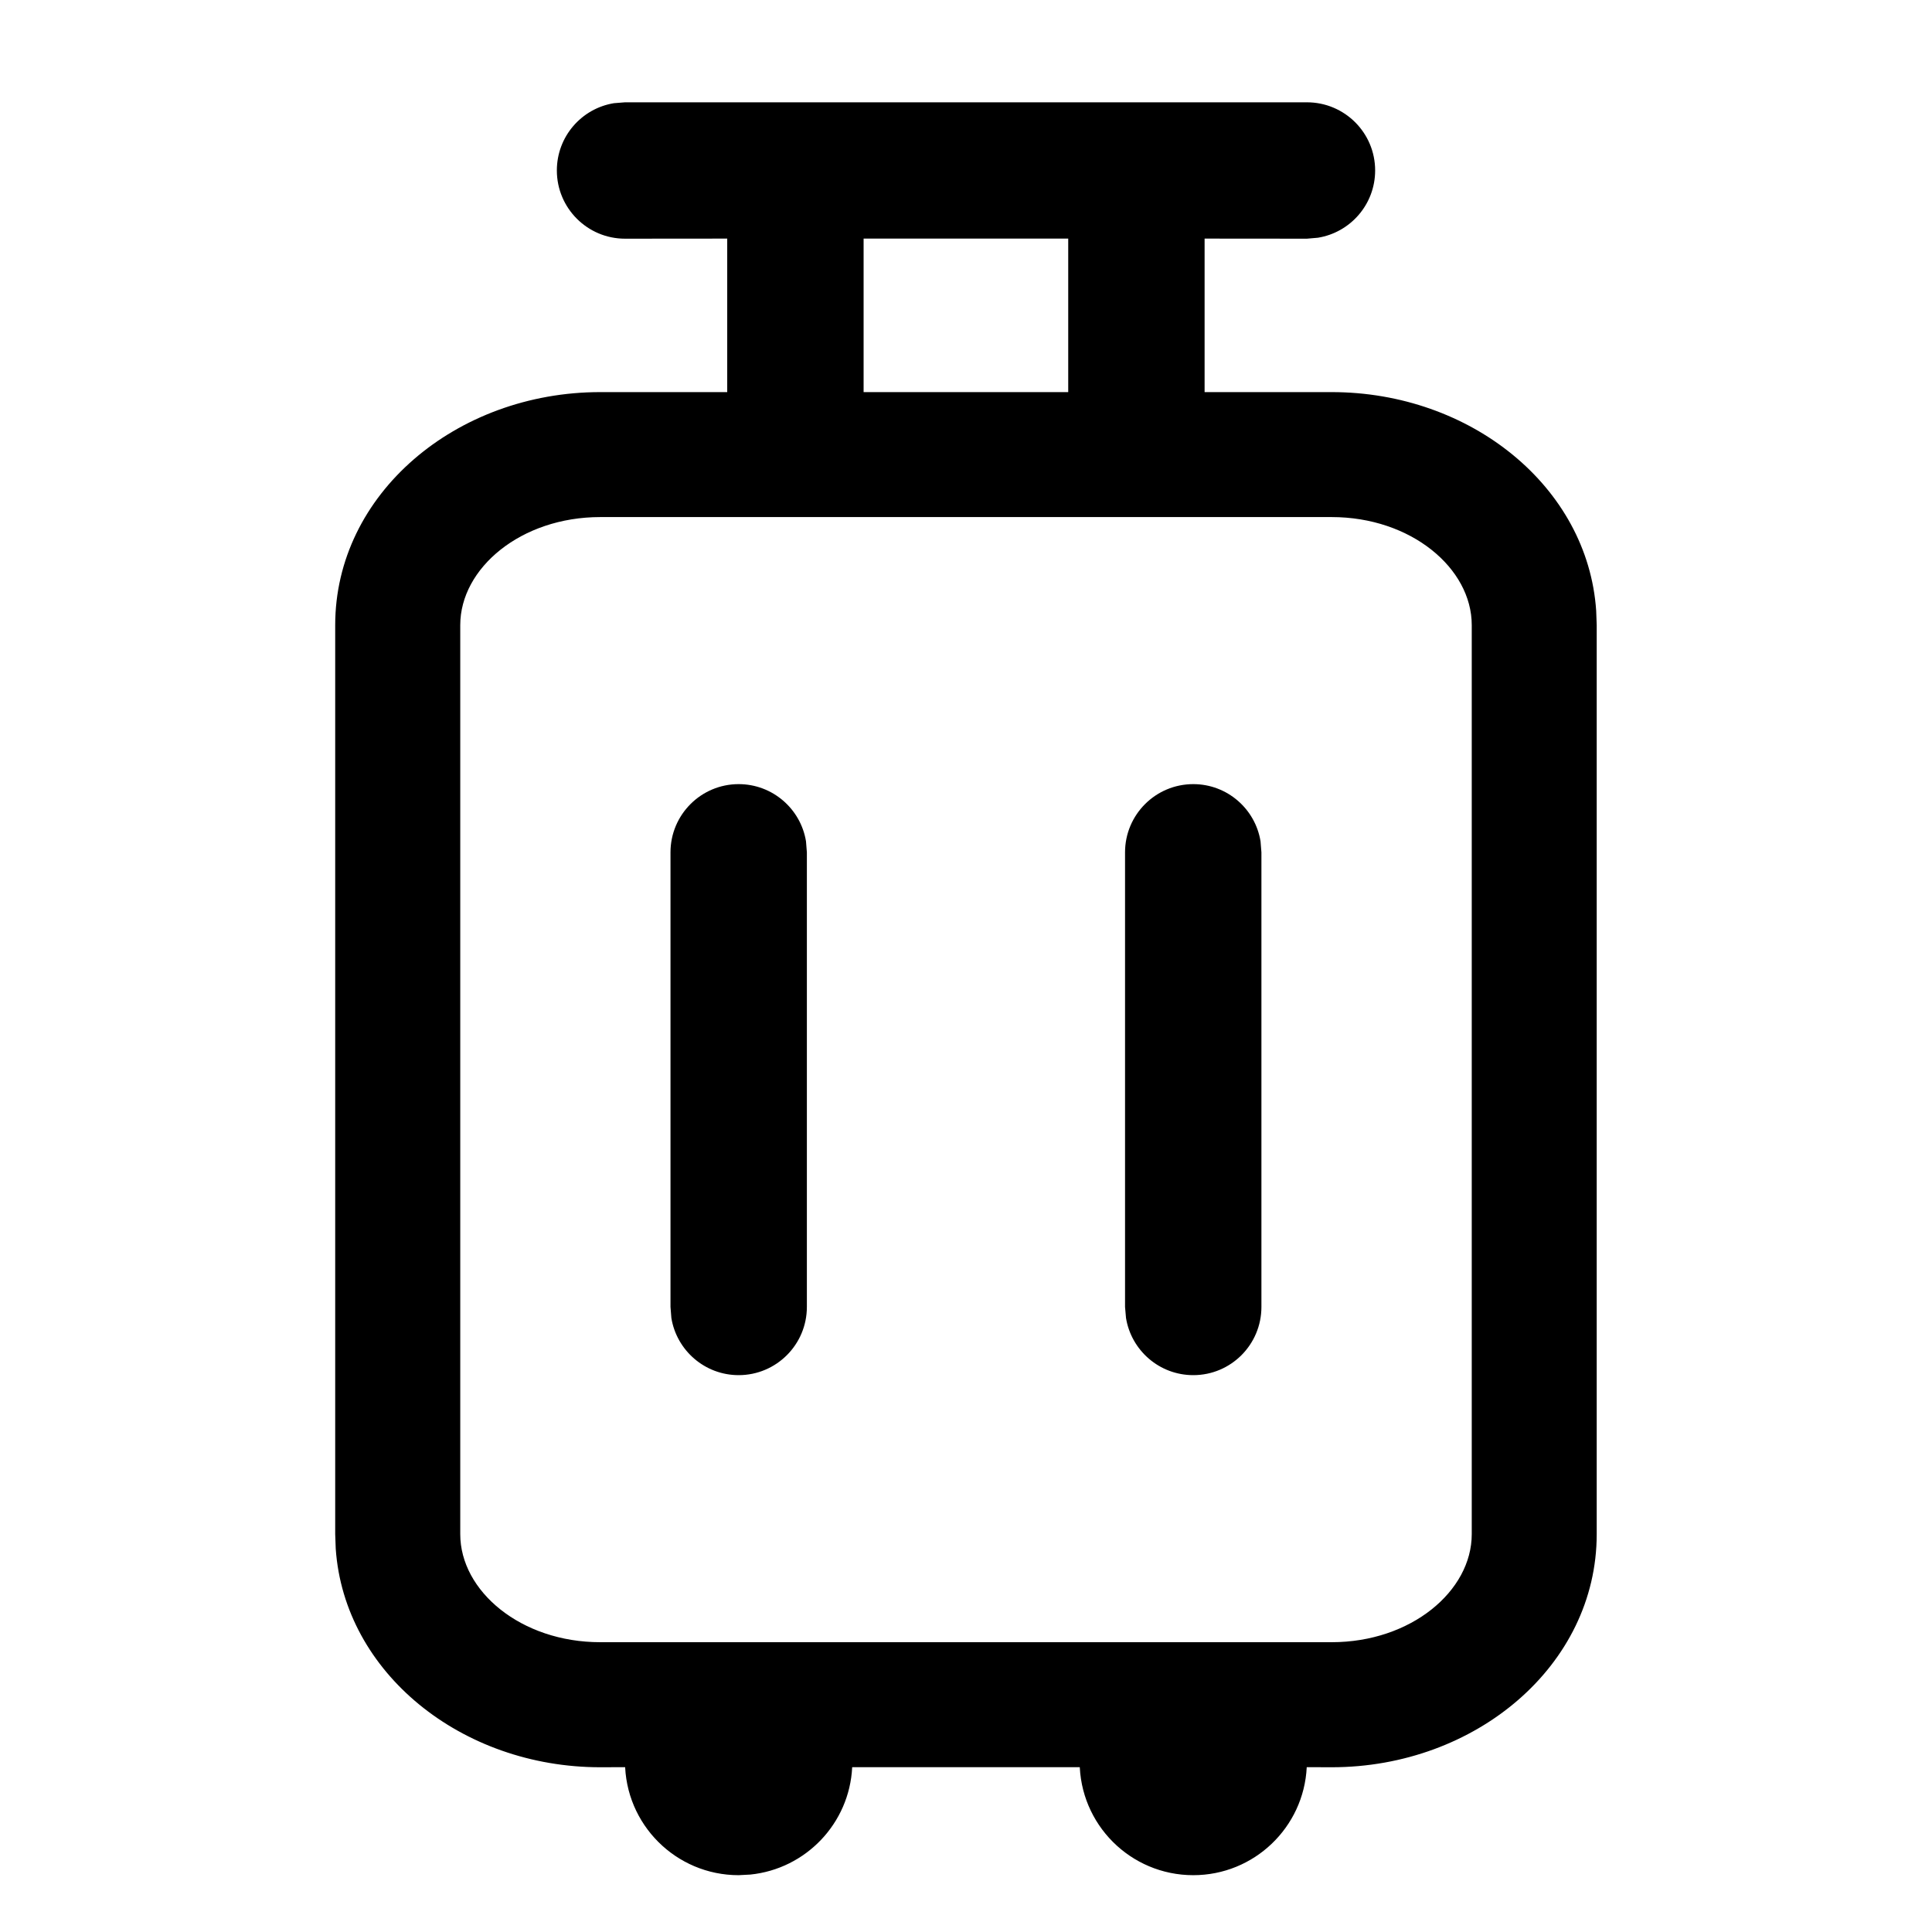 <?xml version="1.0" encoding="UTF-8"?>
<svg width="22px" height="22px" viewBox="0 0 22 22" version="1.1" xmlns="http://www.w3.org/2000/svg" xmlns:xlink="http://www.w3.org/1999/xlink">
    <!-- Generator: Sketch 60 (88103) - https://sketch.com -->
    <title>h5 svg/icon/plane/baggage</title>
    <desc>Created with Sketch.</desc>
    <g id="h5-svg/icon/plane/baggage" stroke="none" stroke-width="1" fill-rule="evenodd">
        <g id="行李寄存" transform="translate(3.235, 1)" fill-rule="nonzero">
            <path d="M11.647,0.165 C12.076,0.165 12.424,0.512 12.424,0.941 C12.424,1.327 12.142,1.647 11.773,1.707 L11.647,1.718 L10.482,1.717 L10.482,3.465 L11.929,3.465 C13.509,3.465 14.845,4.54 14.941,5.954 L14.947,6.118 L14.947,16.47 C14.947,17.964 13.569,19.124 11.929,19.124 L11.929,19.124 L11.645,19.123 C11.612,19.808 11.046,20.353 10.353,20.353 C9.638,20.353 9.059,19.774 9.059,19.059 L9.061,19.123 L6.469,19.123 C6.438,19.764 5.94,20.282 5.309,20.346 L5.176,20.353 C4.462,20.353 3.882,19.774 3.882,19.059 L3.885,19.123 L3.6,19.124 C2.021,19.124 0.685,18.048 0.588,16.635 L0.582,16.47 L0.582,6.118 C0.582,4.625 1.96,3.465 3.6,3.465 L3.6,3.465 L5.046,3.465 L5.046,1.717 L3.882,1.718 C3.454,1.718 3.106,1.37 3.106,0.941 C3.106,0.555 3.387,0.235 3.756,0.175 L3.882,0.165 L11.647,0.165 Z M11.929,4.888 L3.6,4.888 C2.697,4.888 2.006,5.47 2.006,6.118 L2.006,6.118 L2.006,16.47 C2.006,17.118 2.697,17.7 3.6,17.7 L3.6,17.7 L11.929,17.7 C12.832,17.7 13.524,17.118 13.524,16.47 L13.524,16.47 L13.524,6.118 C13.524,5.47 12.832,4.888 11.929,4.888 L11.929,4.888 Z M5.176,7.929 C5.562,7.929 5.883,8.211 5.943,8.58 L5.953,8.706 L5.953,13.882 C5.953,14.311 5.605,14.659 5.176,14.659 C4.791,14.659 4.47,14.377 4.41,14.008 L4.4,13.882 L4.4,8.706 C4.4,8.277 4.748,7.929 5.176,7.929 Z M10.353,7.929 C10.739,7.929 11.059,8.211 11.119,8.58 L11.129,8.706 L11.129,13.882 C11.129,14.311 10.782,14.659 10.353,14.659 C9.967,14.659 9.647,14.377 9.587,14.008 L9.576,13.882 L9.576,8.706 C9.576,8.277 9.924,7.929 10.353,7.929 Z M8.929,1.717 L6.599,1.717 L6.599,3.465 L8.929,3.465 L8.929,1.717 Z" id="形状结合"></path>
        </g>
    </g>
</svg>